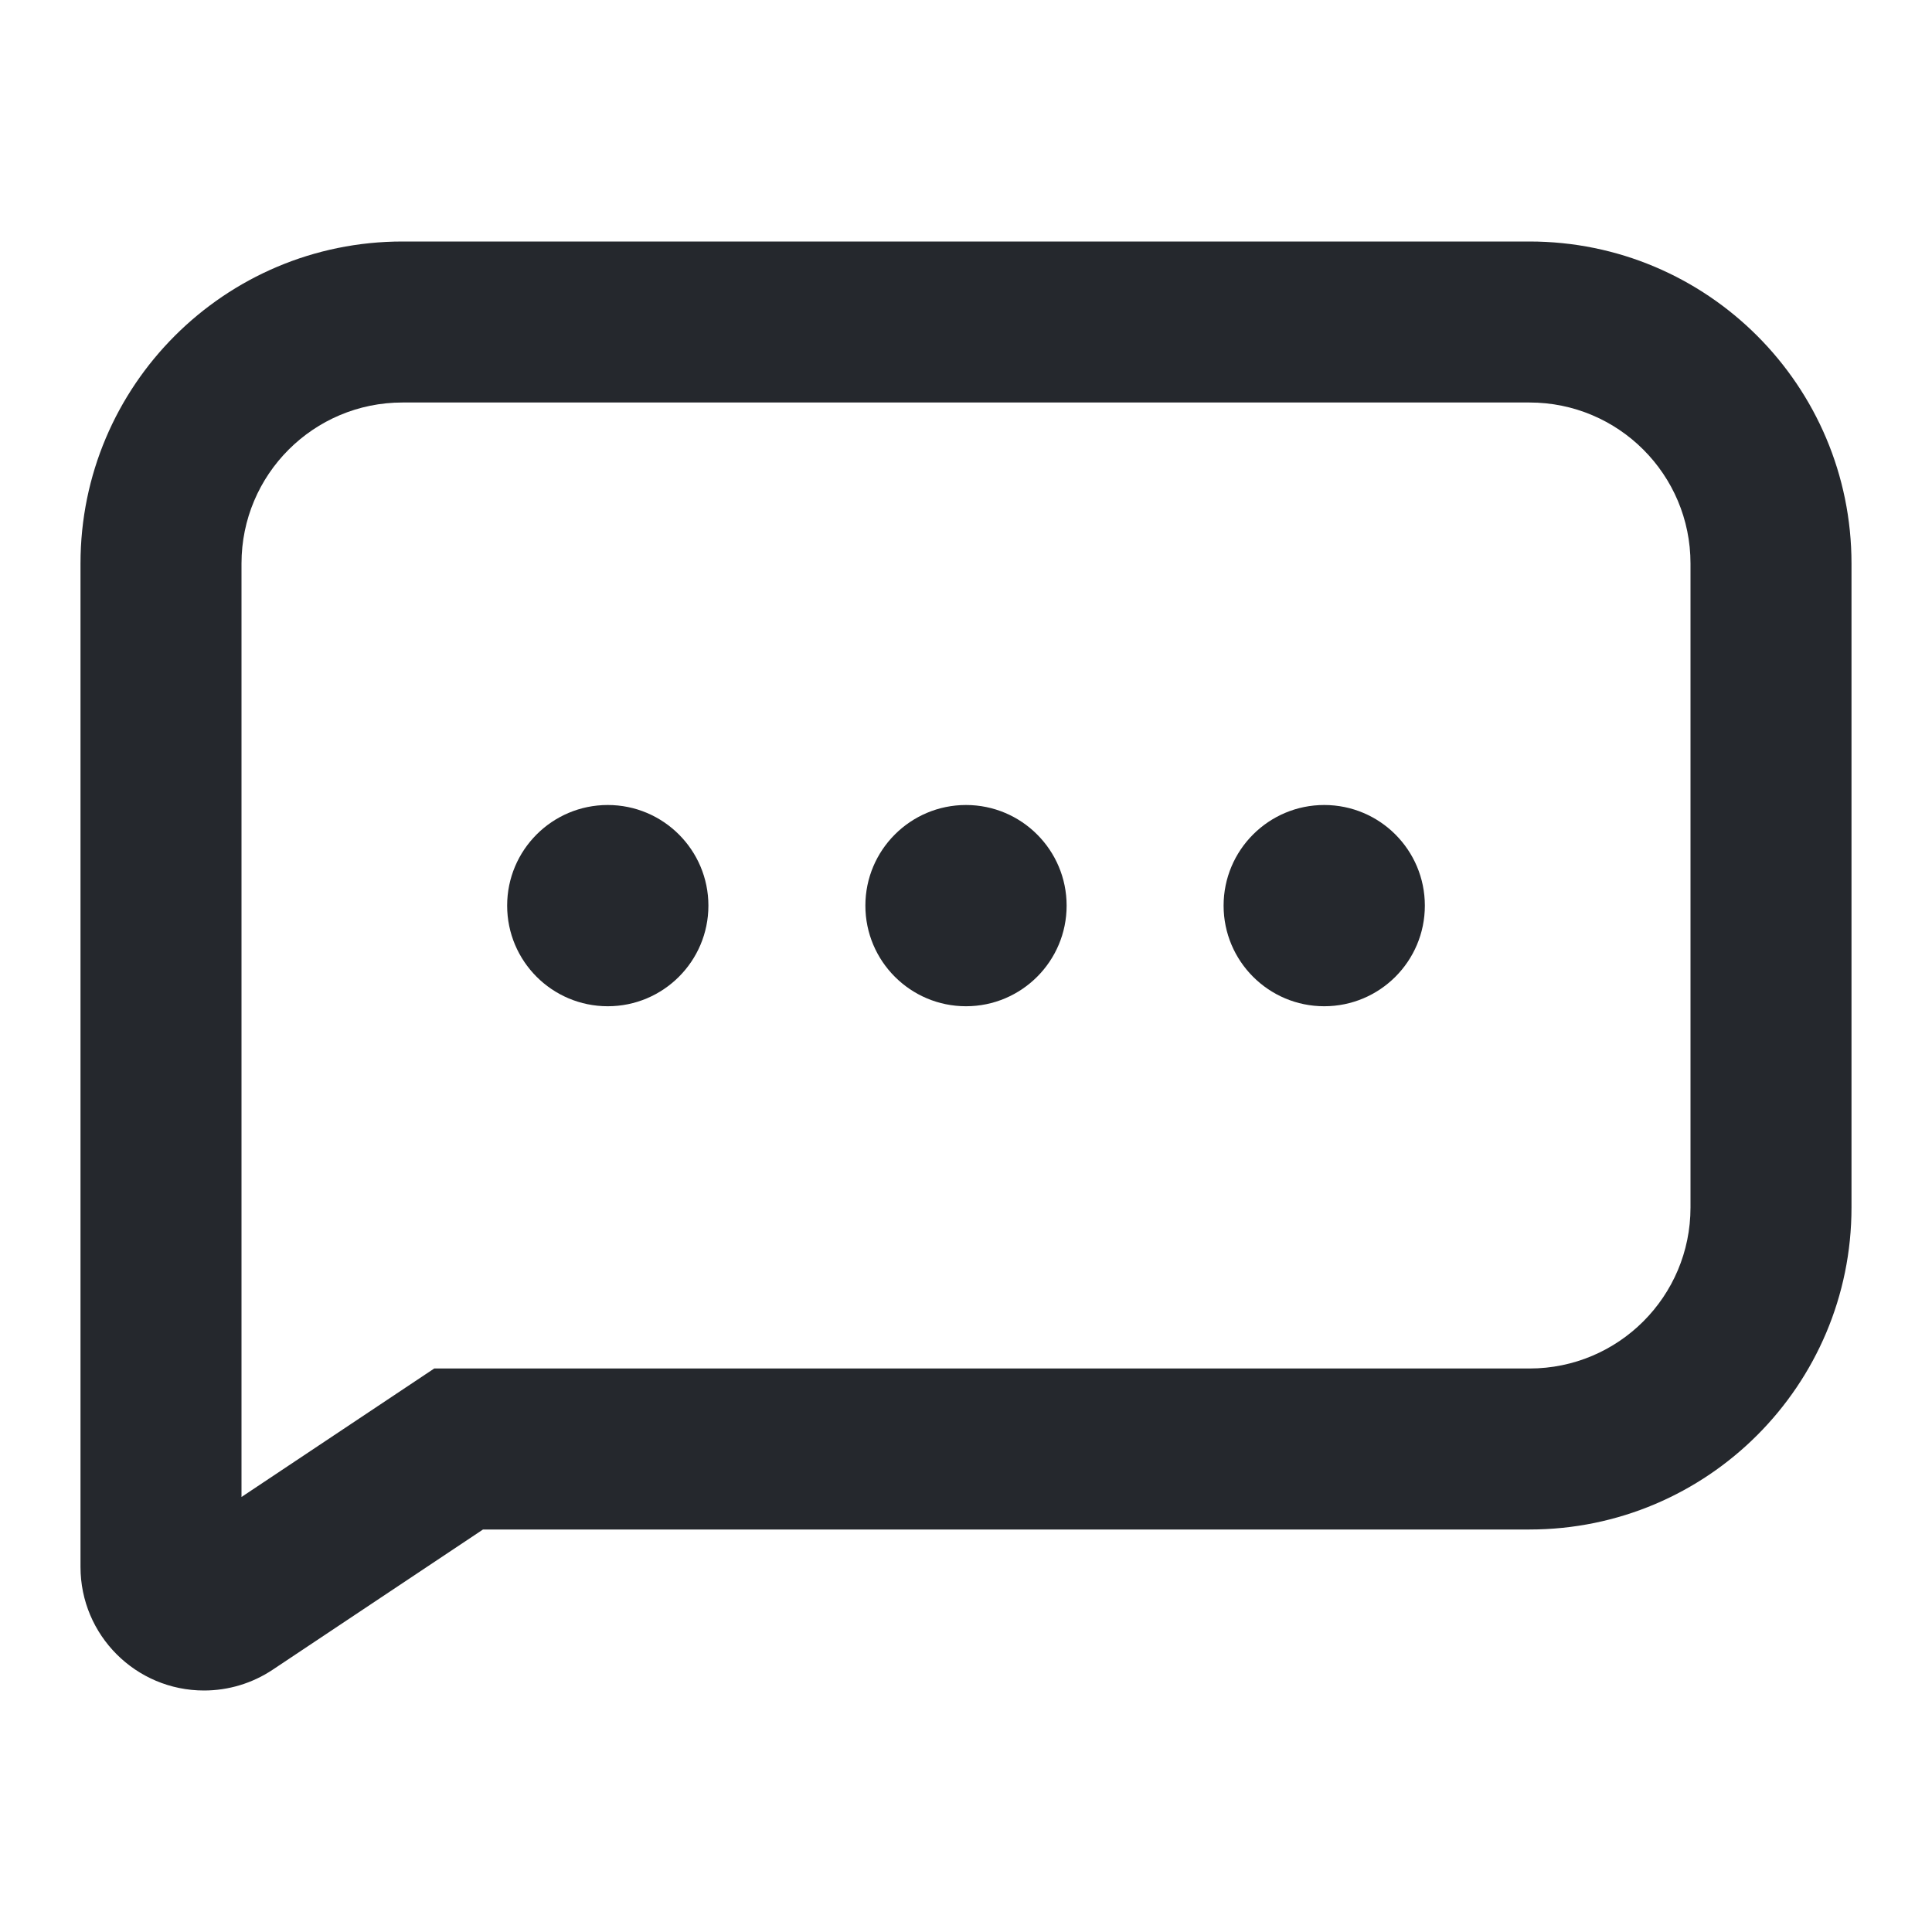 <svg width="24" height="24" viewBox="0 0 24 24" fill="none" xmlns="http://www.w3.org/2000/svg">
<path fill-rule="evenodd" clip-rule="evenodd" d="M5.394 17H19C20.105 17 21 16.105 21 15V7C21 5.895 20.105 5 19 5H5C3.895 5 3 5.895 3 7V18.596L5.394 17ZM6 19L3.387 20.742C3.135 20.91 2.838 21 2.535 21C1.687 21 1 20.313 1 19.465V7C1 4.791 2.791 3 5 3H19C21.209 3 23 4.791 23 7V15C23 17.209 21.209 19 19 19H6Z" fill="#25282D"/>
<path d="M13.25 11.25C13.25 11.94 12.69 12.5 12 12.5C11.31 12.5 10.75 11.94 10.75 11.25C10.75 10.56 11.31 10 12 10C12.69 10 13.25 10.56 13.25 11.25Z" fill="#25282D"/>
<path d="M17.7 11.25C17.7 11.94 17.141 12.5 16.45 12.5C15.76 12.5 15.2 11.94 15.2 11.25C15.2 10.56 15.76 10 16.45 10C17.141 10 17.7 10.56 17.7 11.25Z" fill="#25282D"/>
<path d="M8.8 11.25C8.8 11.94 8.24 12.5 7.55 12.5C6.859 12.5 6.3 11.94 6.3 11.25C6.3 10.56 6.859 10 7.55 10C8.24 10 8.8 10.56 8.8 11.25Z" fill="#25282D"/>
</svg>
